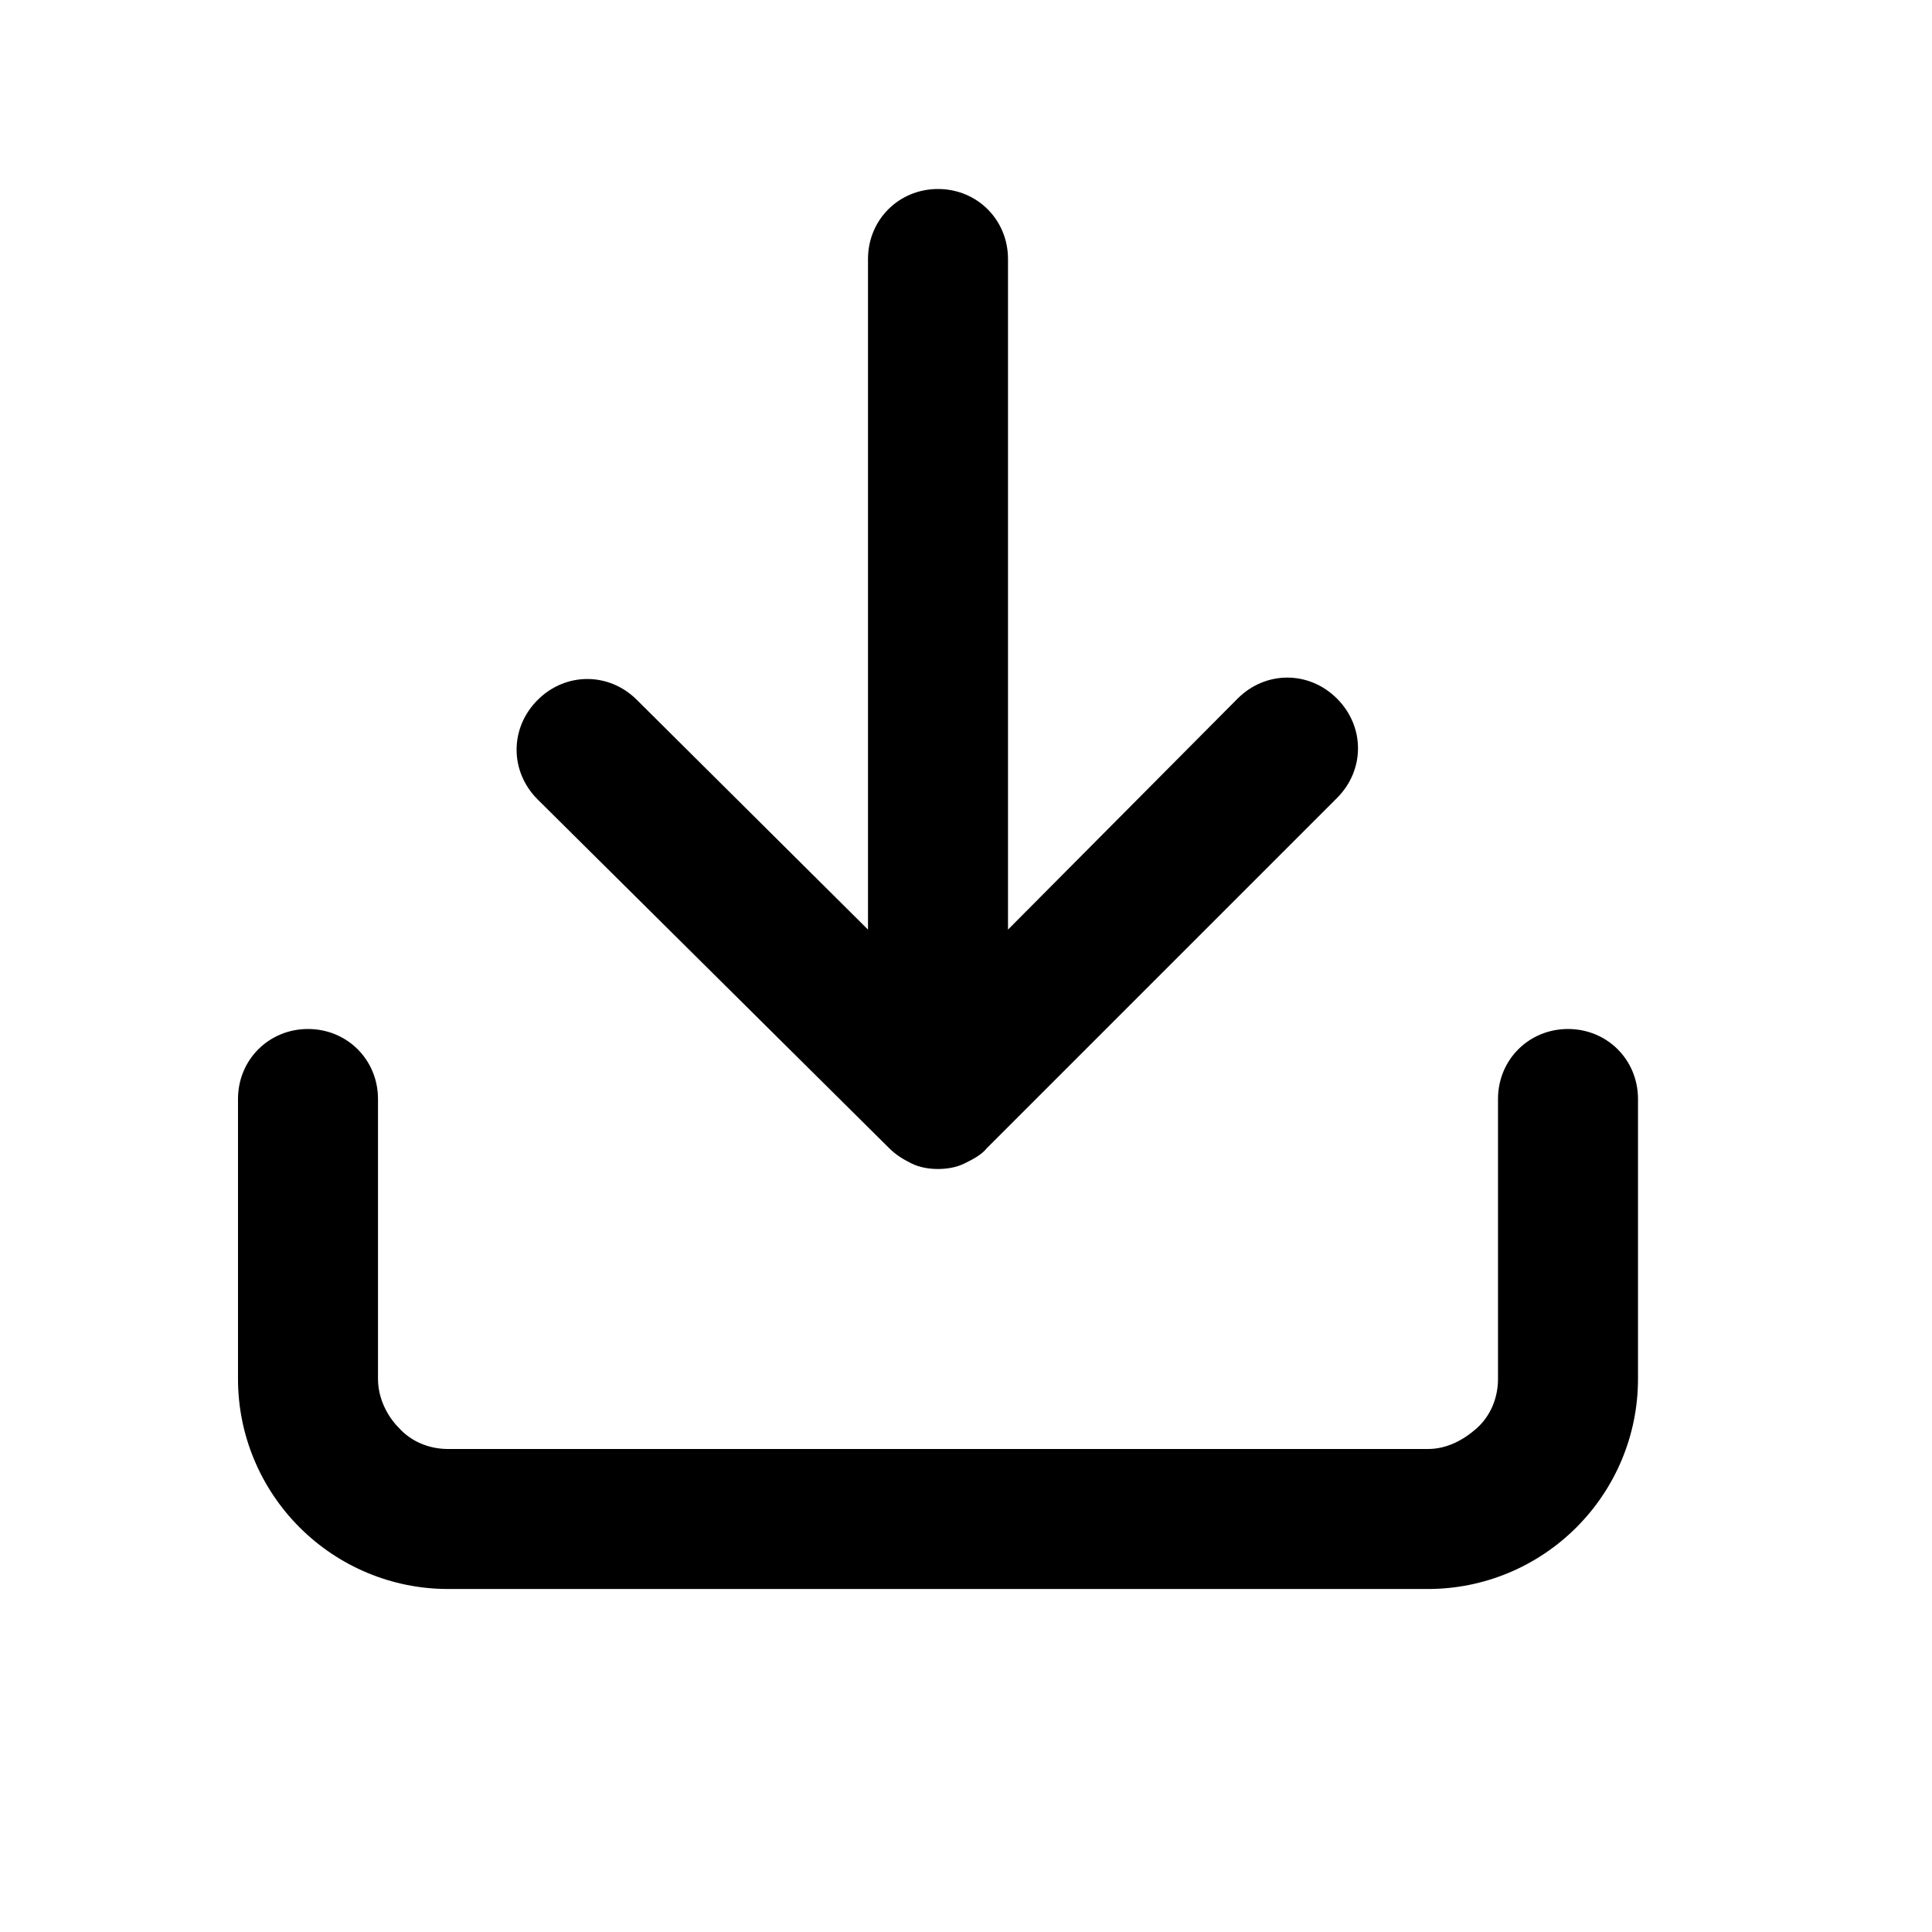 <?xml version="1.0" encoding="utf-8"?>
<!-- Generator: Adobe Illustrator 24.3.0, SVG Export Plug-In . SVG Version: 6.00 Build 0)  -->
<svg version="1.1" id="Layer_1" xmlns="http://www.w3.org/2000/svg" xmlns:xlink="http://www.w3.org/1999/xlink" x="0px" y="0px"
	 viewBox="0 0 138 138" style="enable-background:new 0 0 138 138;" xml:space="preserve">
<g>
	<path d="M112,73.5c-2.8,0-5,2.2-5,5v20c0,1.3-0.5,2.6-1.5,3.5s-2.2,1.5-3.5,1.5H32c-1.3,0-2.6-0.5-3.5-1.5
		c-0.9-0.9-1.5-2.2-1.5-3.5v-20c0-2.8-2.2-5-5-5s-5,2.2-5,5v20c0,4,1.6,7.8,4.4,10.6c2.8,2.8,6.6,4.4,10.6,4.4h70
		c4,0,7.8-1.6,10.6-4.4s4.4-6.6,4.4-10.6v-20C117,75.7,114.8,73.5,112,73.5z"/>
	<path d="M63.5,82c0.5,0.5,1,0.8,1.6,1.1c0.6,0.3,1.3,0.4,1.9,0.4s1.3-0.1,1.9-0.4c0.6-0.3,1.2-0.6,1.6-1.1l25-25c2-2,2-5.1,0-7.1
		s-5.1-2-7.1,0L72,66.4V18.5c0-2.8-2.2-5-5-5s-5,2.2-5,5v47.9L45.5,50c-2-2-5.1-2-7.1,0s-2,5.1,0,7.1L63.5,82z"/>
</g>
</svg>
